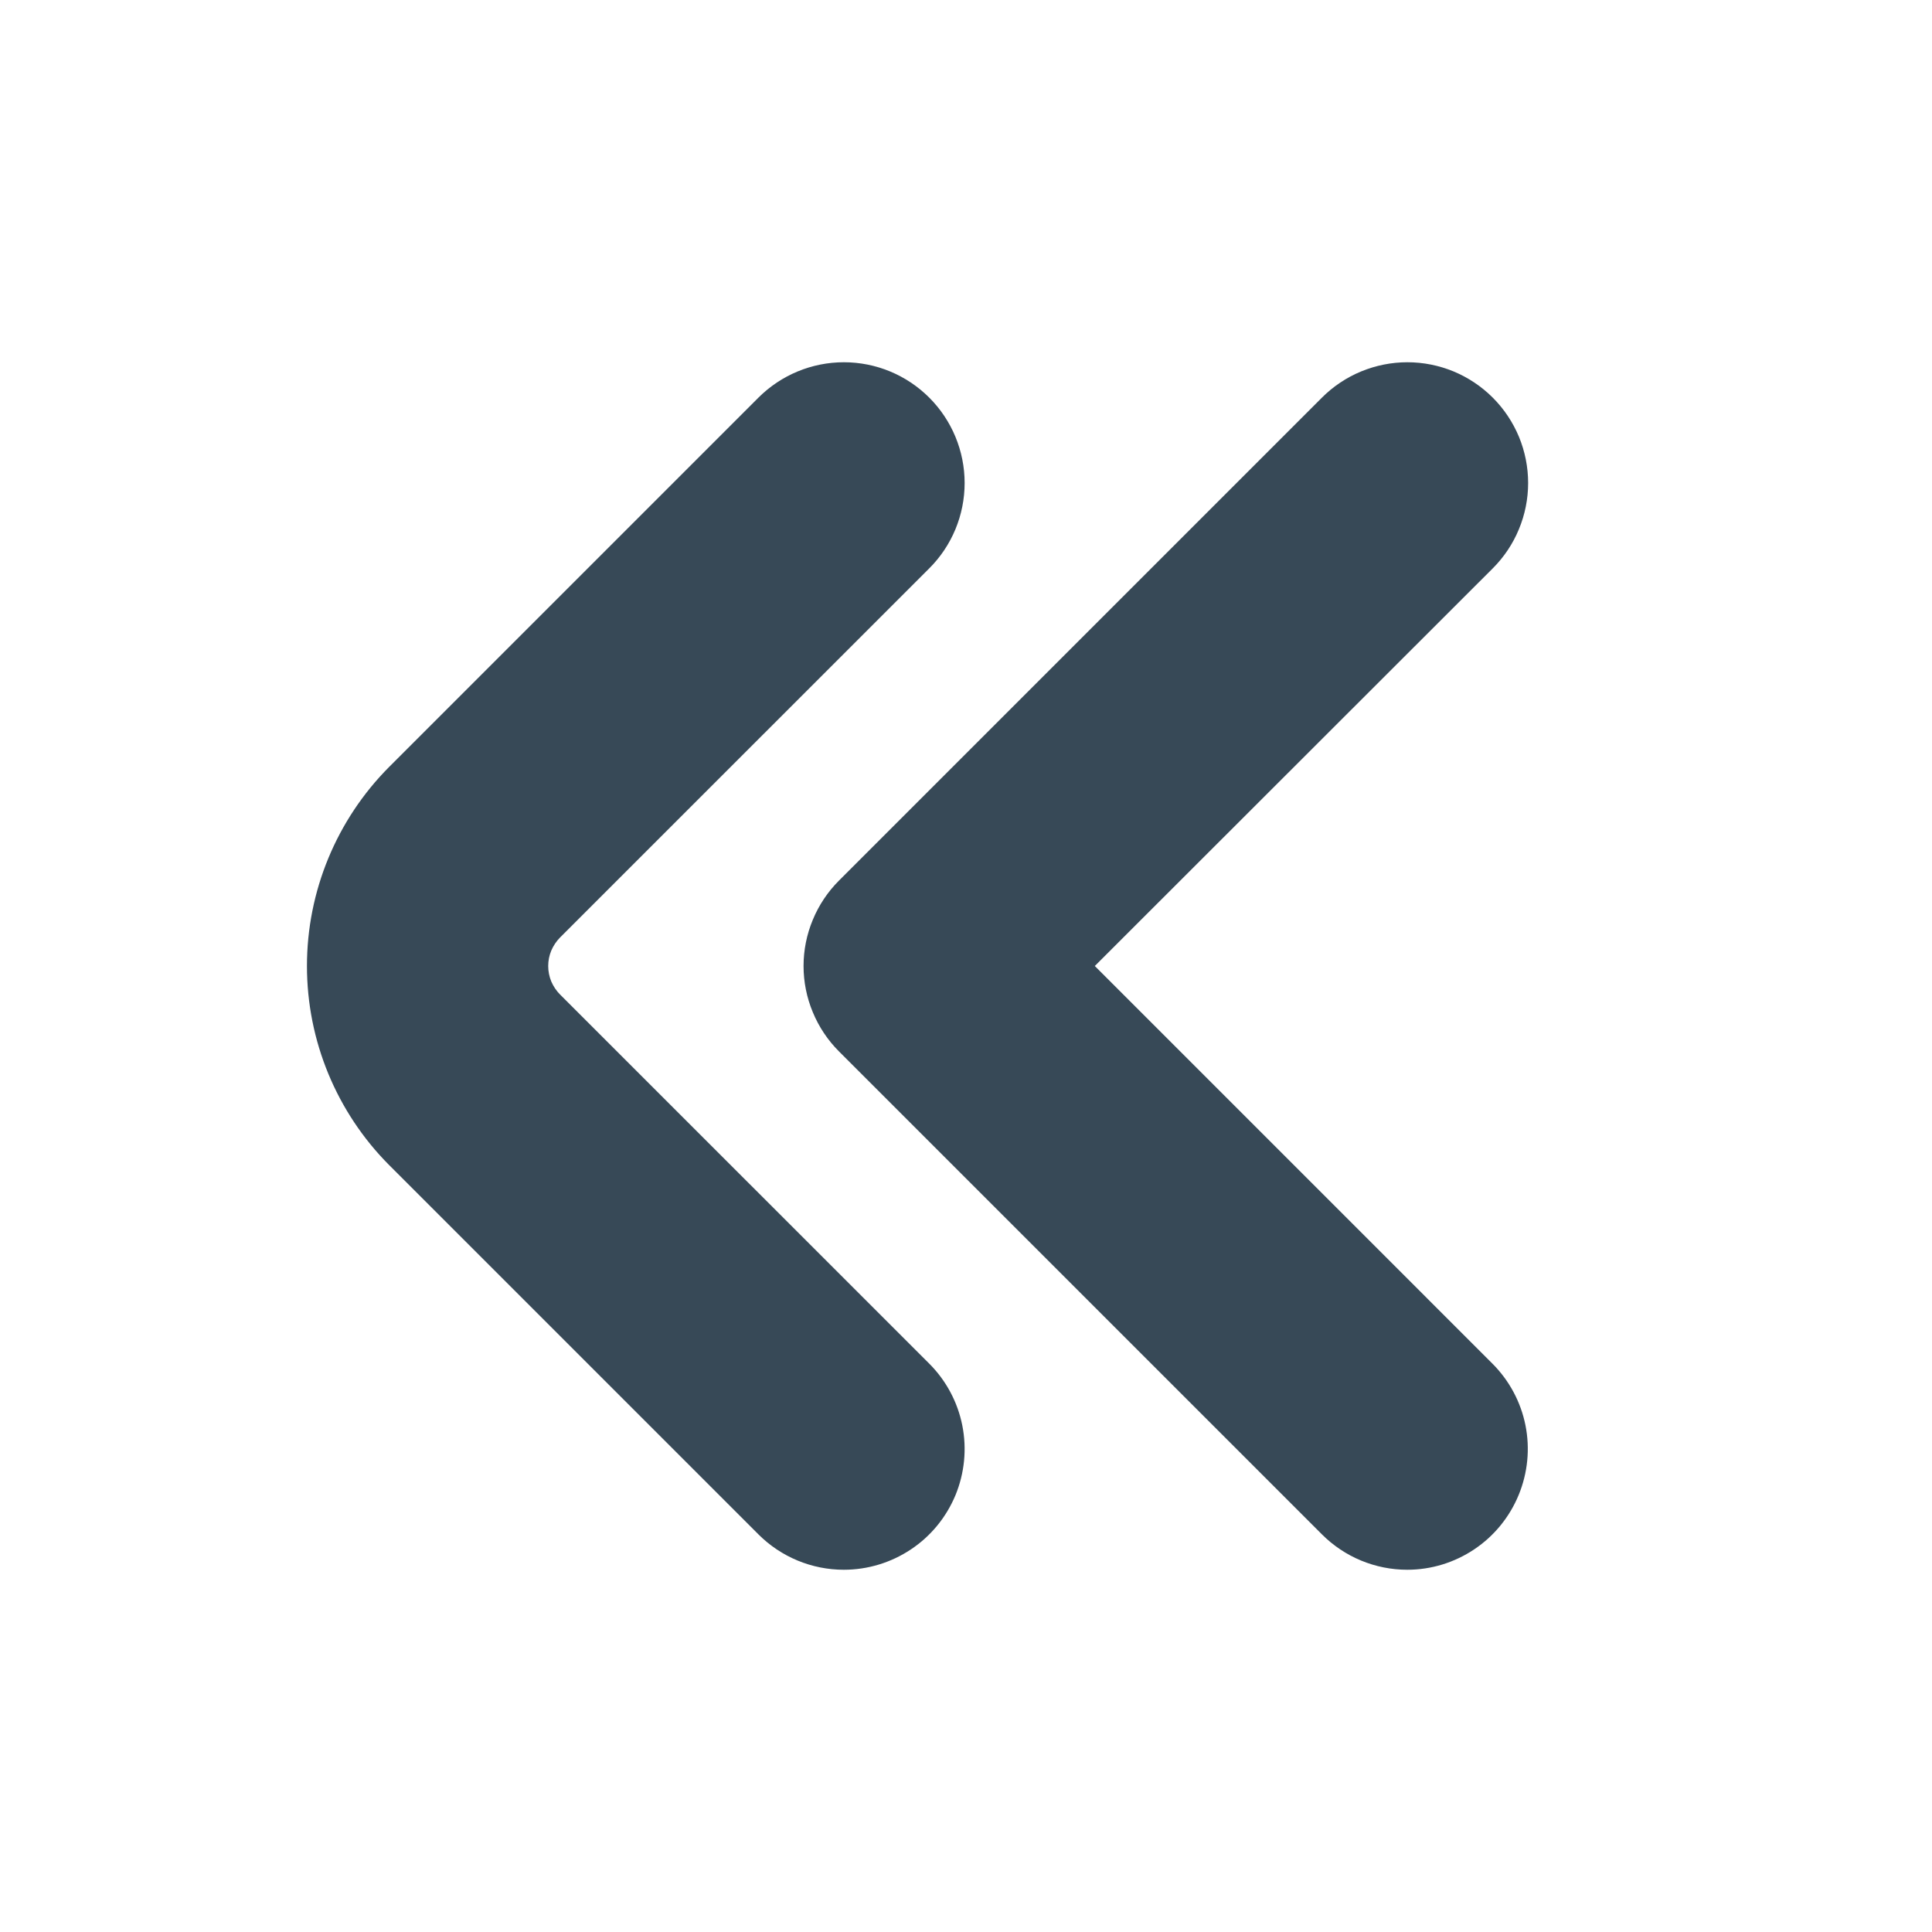 <svg width="24" height="24" viewBox="0 0 24 24" fill="none" xmlns="http://www.w3.org/2000/svg">
<path d="M10.482 19.5C10.085 19.5 9.703 19.342 9.422 19.061L4.836 14.475C4.181 13.818 3.813 12.928 3.813 12C3.813 11.072 4.181 10.182 4.836 9.525L9.422 4.939C9.704 4.658 10.085 4.5 10.483 4.5C10.881 4.5 11.262 4.658 11.544 4.94C11.825 5.221 11.983 5.603 11.983 6C11.983 6.398 11.825 6.78 11.543 7.061L6.957 11.646C6.911 11.693 6.874 11.748 6.848 11.809C6.823 11.869 6.81 11.934 6.81 12C6.81 12.066 6.823 12.131 6.848 12.192C6.874 12.252 6.911 12.308 6.957 12.354L11.543 16.939C11.753 17.149 11.896 17.416 11.954 17.707C12.012 17.998 11.982 18.3 11.869 18.574C11.755 18.848 11.563 19.083 11.316 19.247C11.069 19.412 10.779 19.5 10.482 19.5V19.5Z" fill="#374957"/>
<path d="M17.482 19.5C17.084 19.5 16.703 19.342 16.422 19.061L10.422 13.061C10.283 12.922 10.172 12.756 10.097 12.574C10.021 12.392 9.982 12.197 9.982 12C9.982 11.803 10.021 11.608 10.097 11.426C10.172 11.244 10.283 11.078 10.422 10.939L16.422 4.939C16.561 4.8 16.727 4.689 16.909 4.614C17.091 4.539 17.286 4.5 17.483 4.5C17.68 4.5 17.875 4.539 18.057 4.614C18.239 4.69 18.404 4.8 18.544 4.94C18.683 5.079 18.793 5.244 18.869 5.426C18.944 5.608 18.983 5.803 18.983 6C18.983 6.197 18.944 6.393 18.868 6.575C18.793 6.757 18.682 6.922 18.543 7.061L13.6 12L18.539 16.939C18.749 17.149 18.892 17.416 18.95 17.706C19.008 17.997 18.978 18.298 18.865 18.572C18.752 18.846 18.561 19.081 18.314 19.246C18.068 19.411 17.779 19.5 17.482 19.5Z" fill="#374957"/>
</svg>
